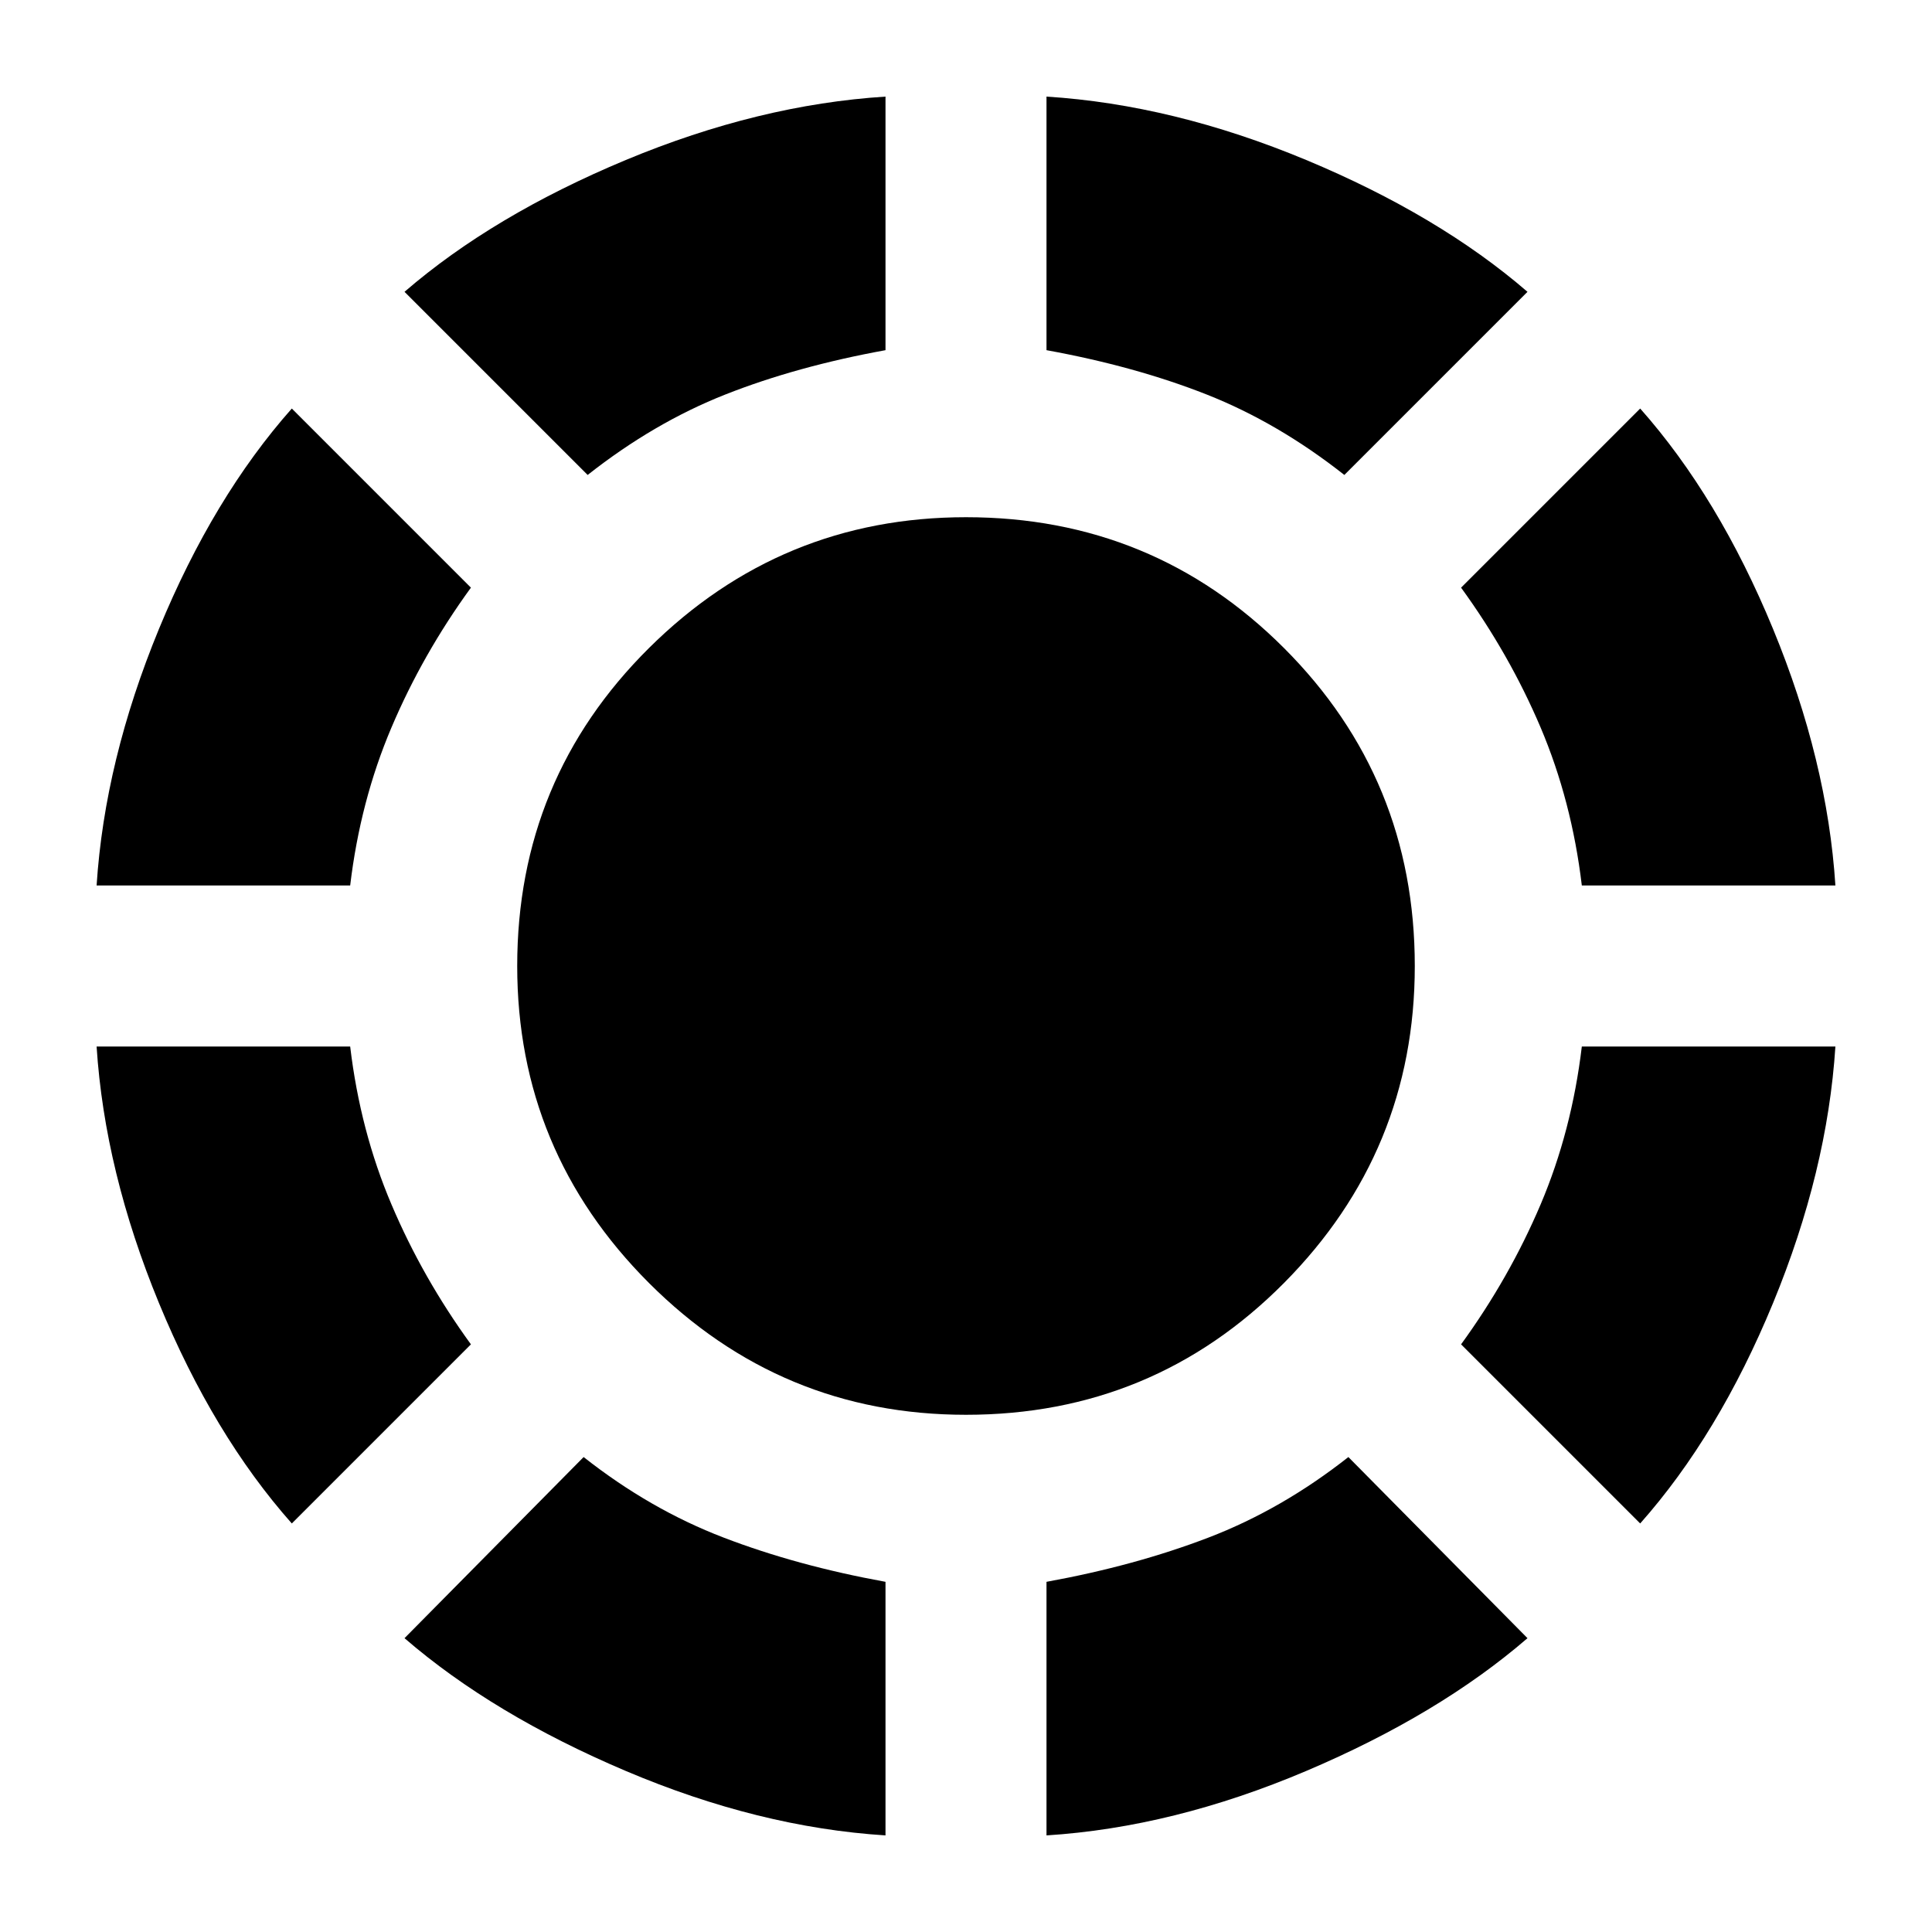 <svg xmlns="http://www.w3.org/2000/svg" height="24" width="24"><path d="M16.7 5.9Q15.875 5.25 14.988 4.9Q14.1 4.55 13 4.35V1.2Q14.575 1.3 16.225 1.987Q17.875 2.675 18.975 3.625ZM22.8 11H19.65Q19.525 9.95 19.138 9.037Q18.75 8.125 18.15 7.3L20.375 5.075Q21.35 6.175 22.025 7.812Q22.7 9.45 22.8 11ZM20.375 18.925 18.15 16.7Q18.75 15.875 19.138 14.962Q19.525 14.05 19.65 13H22.8Q22.7 14.55 22.025 16.188Q21.35 17.825 20.375 18.925ZM13 22.8V19.65Q14.1 19.45 15.013 19.1Q15.925 18.75 16.75 18.1L18.975 20.35Q17.875 21.3 16.225 22Q14.575 22.7 13 22.8ZM7.3 5.9 5.025 3.625Q6.125 2.675 7.775 1.987Q9.425 1.3 11 1.2V4.35Q9.9 4.55 9.012 4.9Q8.125 5.25 7.3 5.9ZM1.2 11Q1.3 9.45 1.975 7.812Q2.65 6.175 3.625 5.075L5.85 7.3Q5.25 8.125 4.863 9.037Q4.475 9.95 4.35 11ZM3.625 18.925Q2.65 17.825 1.975 16.188Q1.3 14.55 1.2 13H4.35Q4.475 14.05 4.863 14.962Q5.25 15.875 5.85 16.7ZM11 22.8Q9.425 22.7 7.775 22Q6.125 21.3 5.025 20.35L7.25 18.1Q8.075 18.75 8.988 19.1Q9.9 19.45 11 19.65ZM12 17.575Q9.7 17.575 8.062 15.938Q6.425 14.3 6.425 12Q6.425 9.675 8.062 8.05Q9.7 6.425 12 6.425Q14.325 6.425 15.95 8.05Q17.575 9.675 17.575 12Q17.575 14.3 15.95 15.938Q14.325 17.575 12 17.575Z"/></svg>